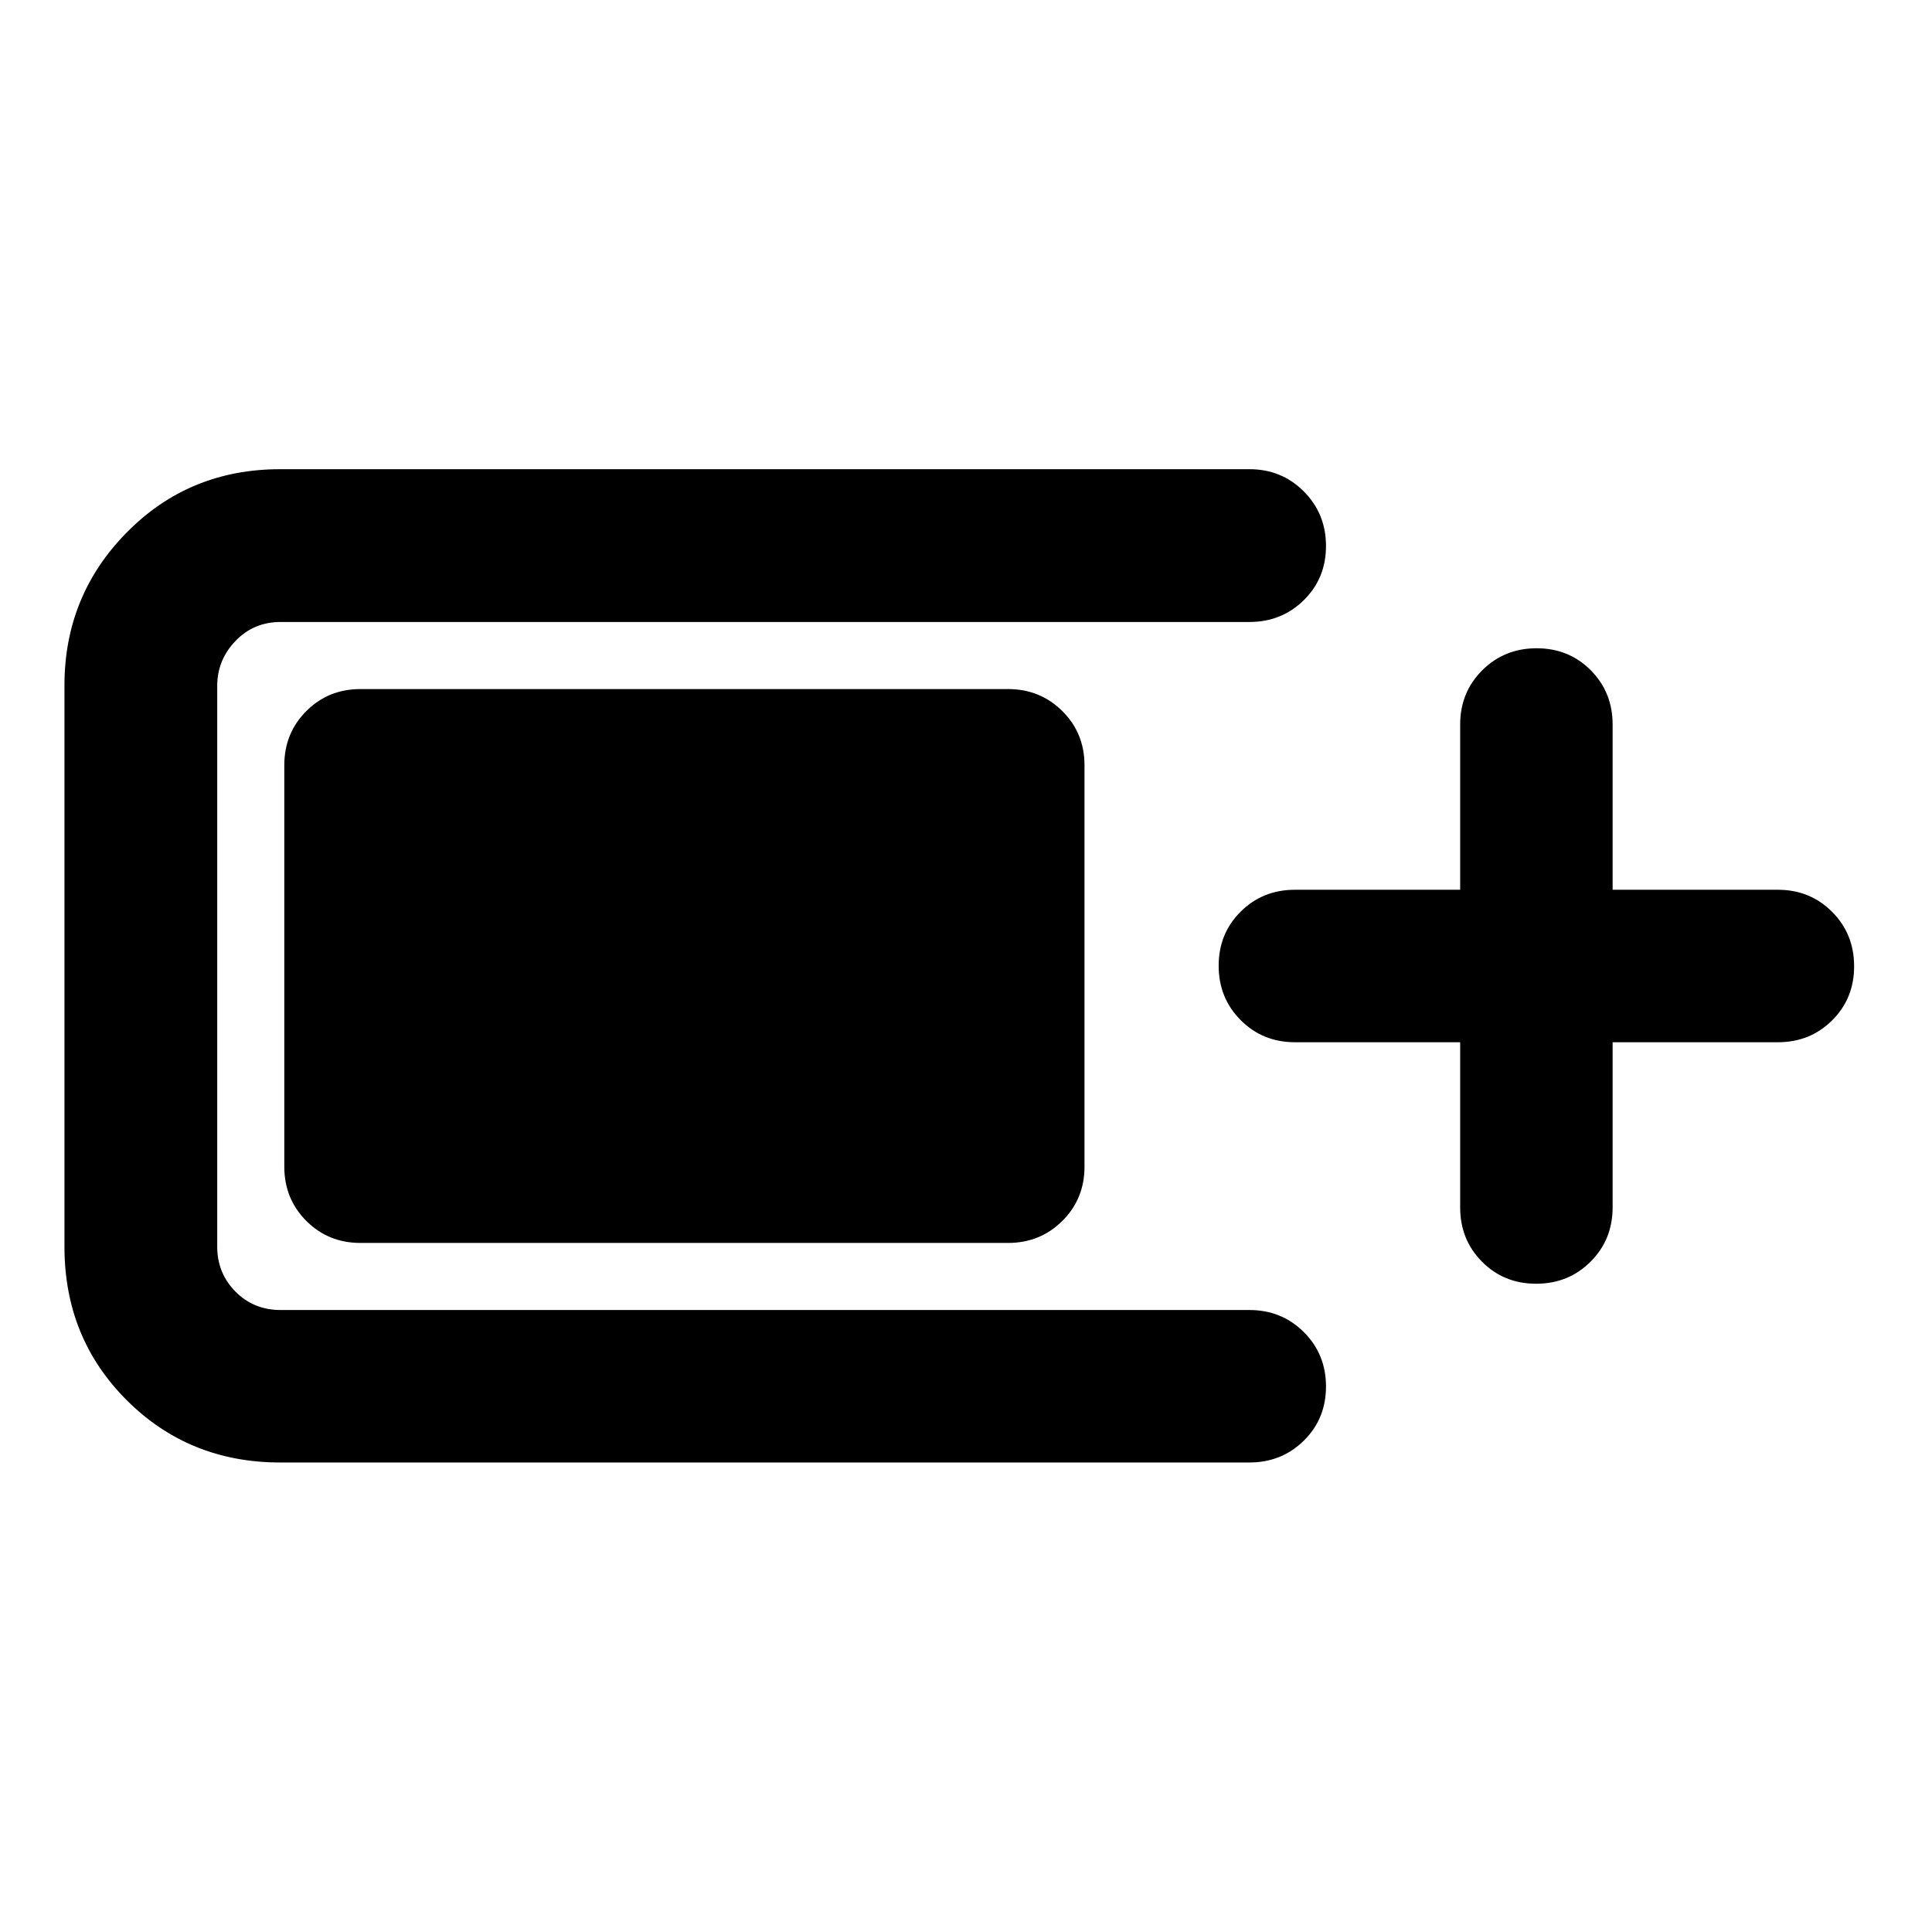 <svg xmlns="http://www.w3.org/2000/svg" height="40" viewBox="0 -960 960 960" width="40"><path d="M139.2-233.3q-45.21 0-76.19-30.91-30.98-30.9-30.98-76.27v-278.96q0-44.62 30.98-76.02t76.19-31.4h481.65q16 0 27.02 11.06 11.01 11.05 11.01 27.1t-11.01 26.9q-11.02 10.86-27.02 10.86H139.44q-13.37 0-22.43 9.43-9.07 9.44-9.07 22.31v278.64q0 13.21 9.07 22.36 9.06 9.14 22.43 9.14h481.41q16 0 27.02 10.97 11.01 10.98 11.01 27.03t-11.01 26.9q-11.02 10.86-27.02 10.86H139.2Zm2.07-146.97v-199.46q0-16 10.94-26.94 10.94-10.94 26.94-10.94h321.7q16 0 27.02 10.94 11.01 10.94 11.01 26.94v199.46q0 16-11.01 26.94-11.02 10.94-27.02 10.94h-321.7q-16 0-26.94-10.94-10.94-10.94-10.94-26.94Zm584.28-61.85h-82.12q-16 0-26.94-10.98-10.94-10.97-10.94-27.02 0-16.05 10.94-26.9 10.94-10.86 26.94-10.86h82.12V-600q0-16 10.97-26.94 10.97-10.94 27.02-10.94 16.05 0 26.91 10.94Q801.3-616 801.3-600v82.12h82.13q16 0 26.94 10.98 10.93 10.97 10.93 27.02 0 16.05-10.93 26.9-10.94 10.86-26.94 10.86H801.3V-360q0 16-10.97 26.94-10.97 10.94-27.02 10.94-16.05 0-26.9-10.94Q725.55-344 725.55-360v-82.12Z"/></svg>